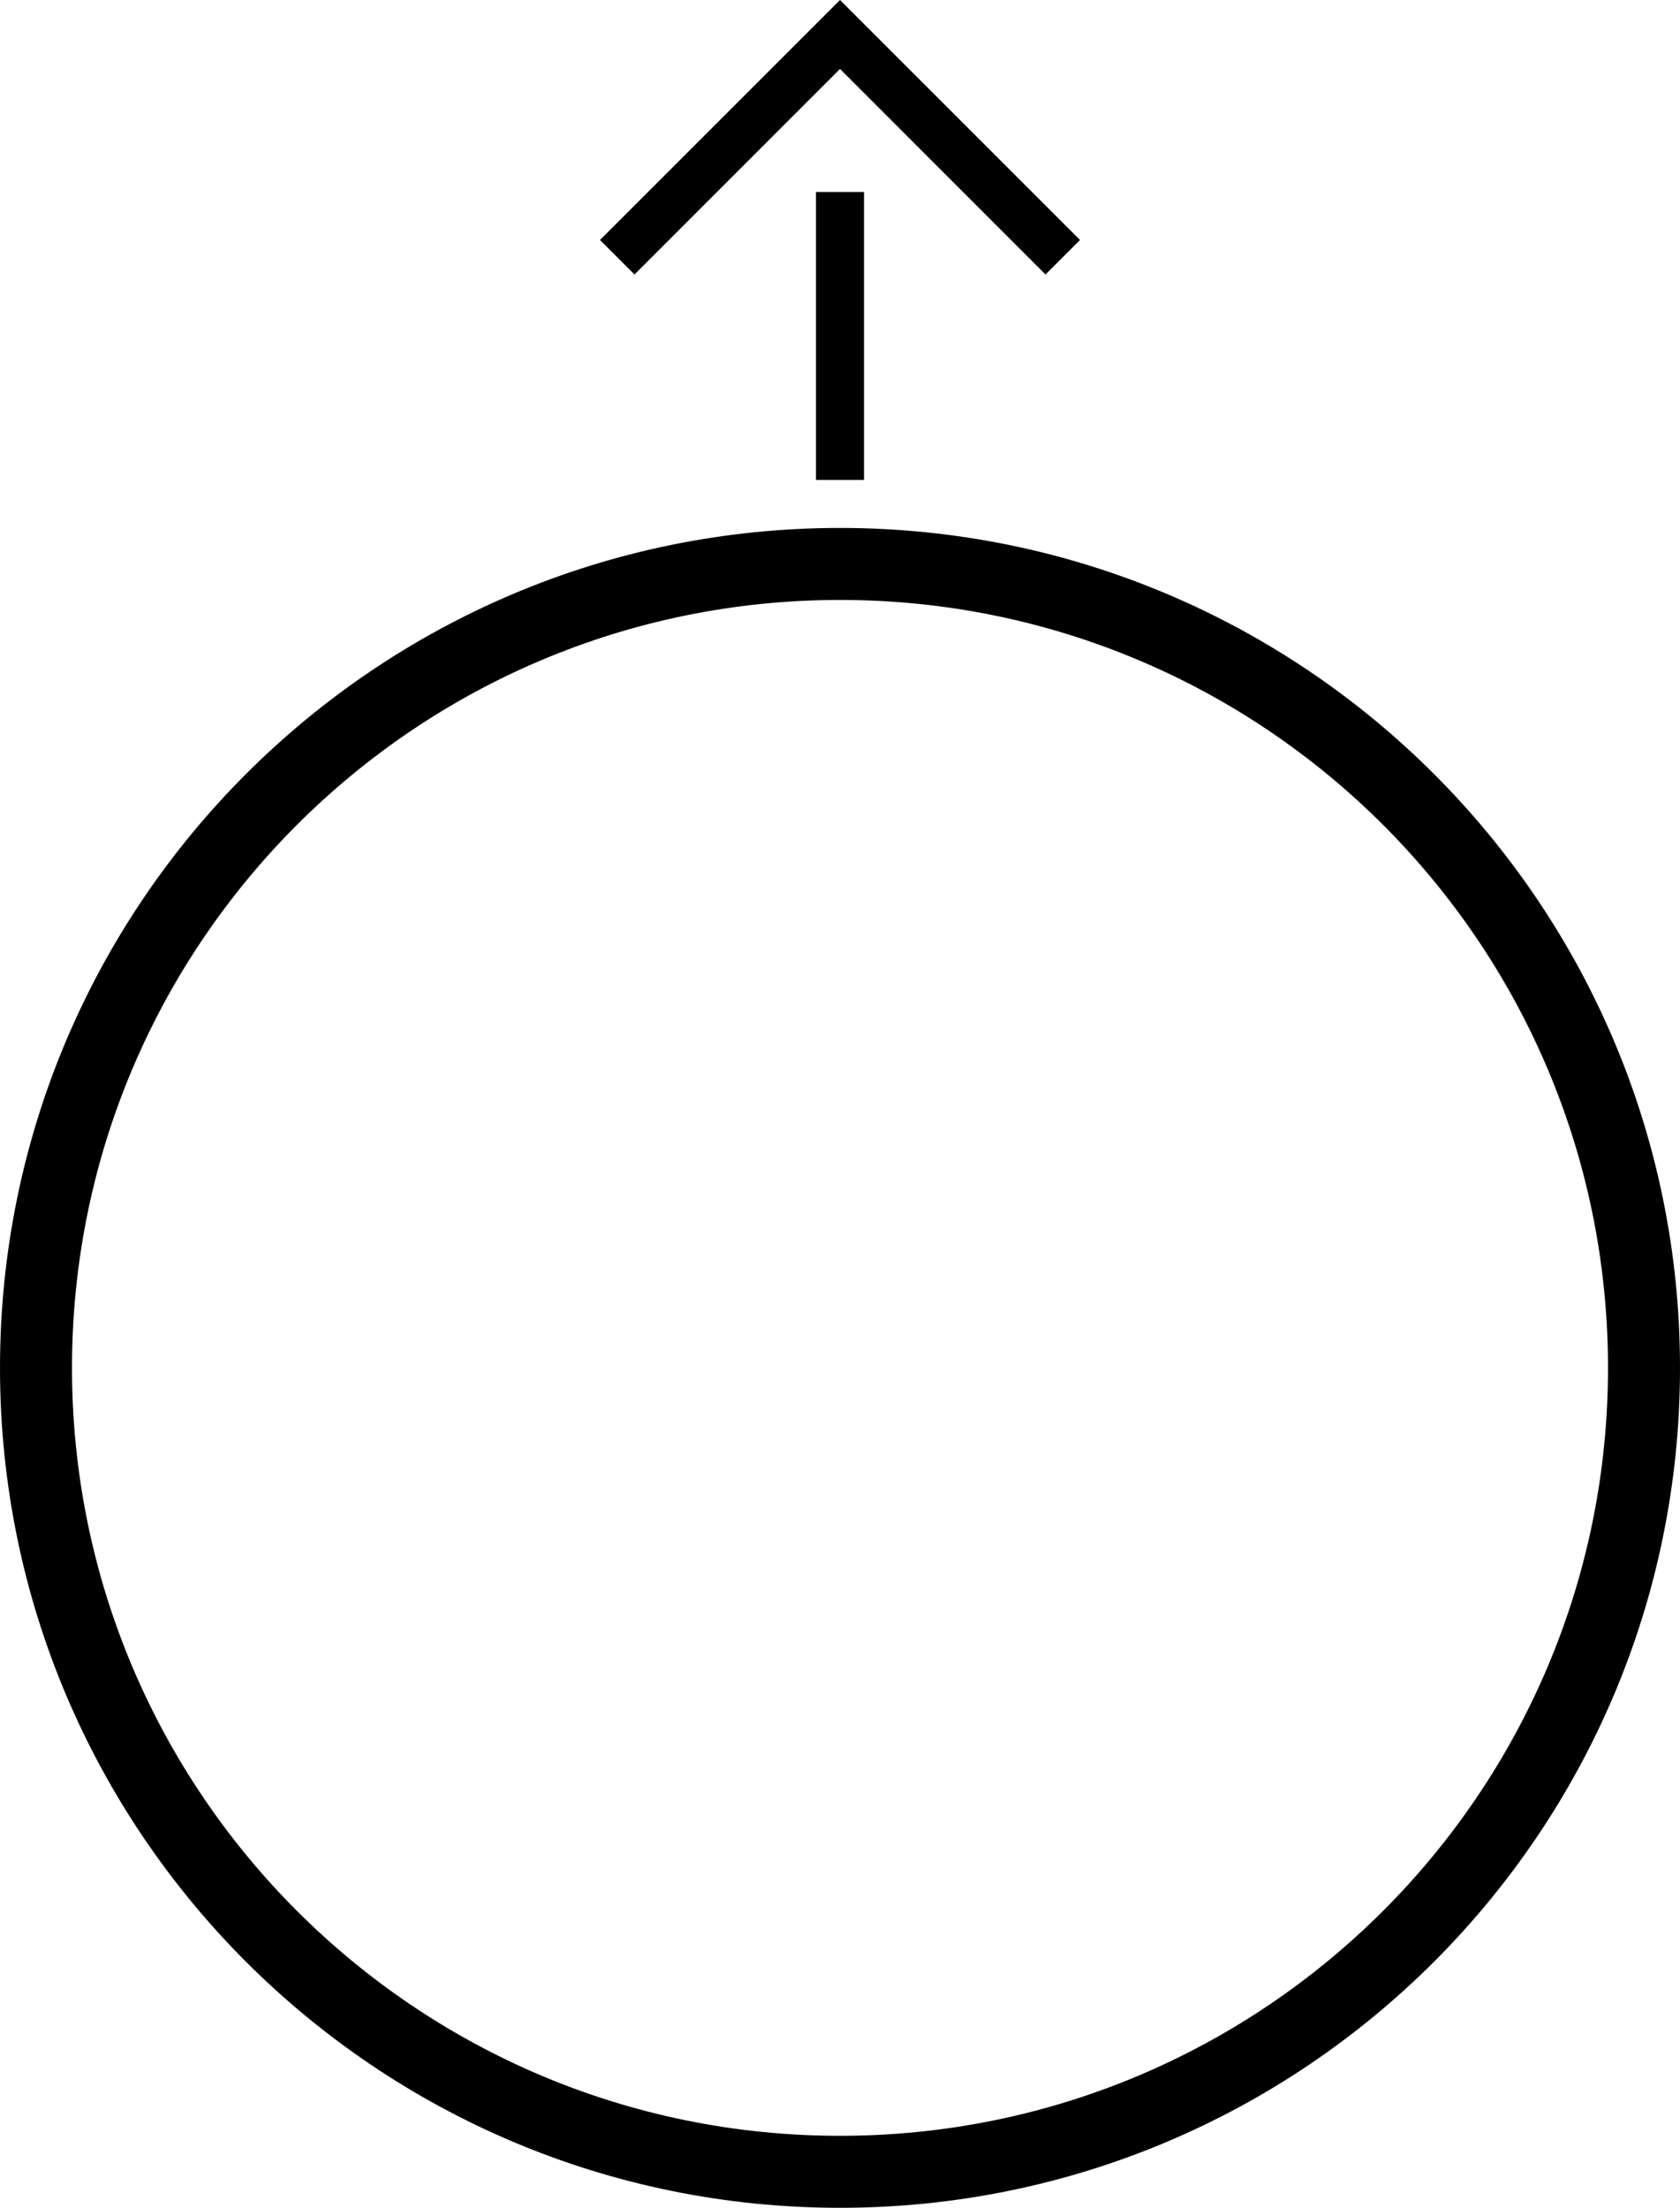 <svg xmlns="http://www.w3.org/2000/svg" version="1.0" width="35" height="46"><path d="M17.5 0l-5 5 .719.719L17.5 1.437l4.281 4.282L22.5 5l-5-5zM17.5 11C7.835 11 0 18.835 0 28.5S7.835 46 17.5 46 35 38.165 35 28.5 27.165 11 17.5 11zm0 1.5c8.837 0 16 7.163 16 16s-7.163 16-16 16-16-7.163-16-16 7.163-16 16-16z"/><path d="M17 4h1v6h-1V4z"/></svg>